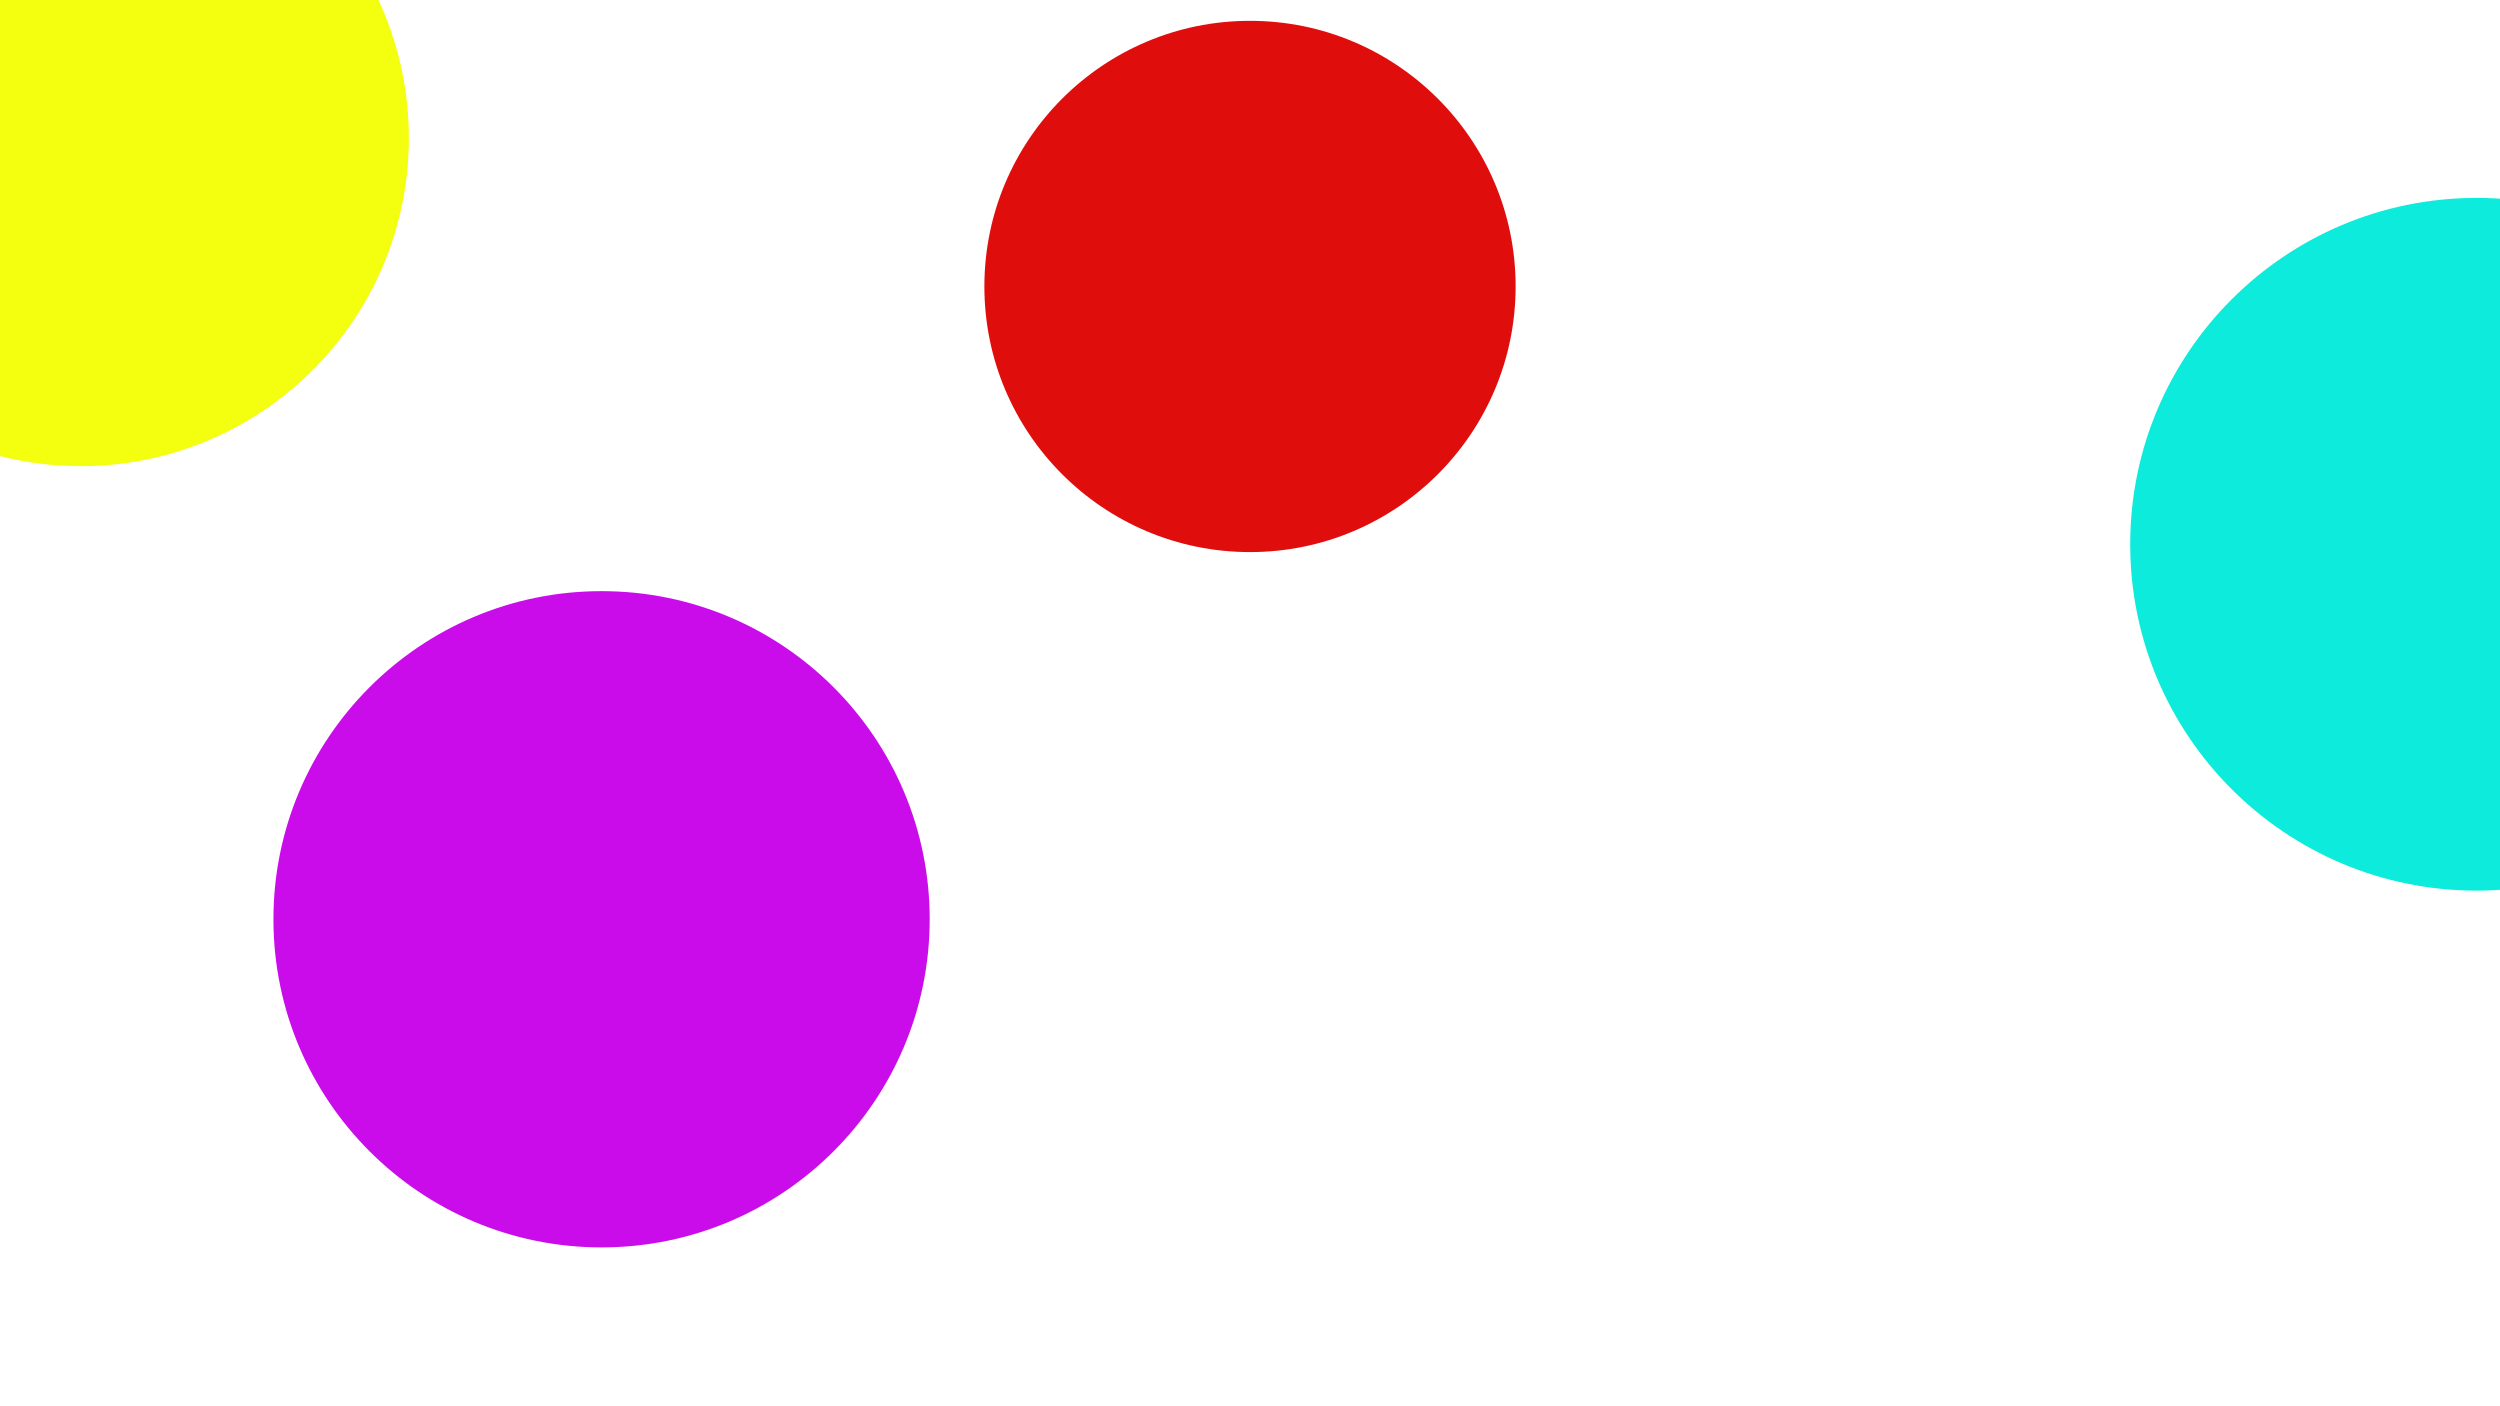 <svg id="visual" viewBox="0 0 960 540" width="960" height="540" xmlns="http://www.w3.org/2000/svg" xmlns:xlink="http://www.w3.org/1999/xlink" version="1.1">
<rect x="0" y="0" width="960" height="540" fill="#fff"></rect>
<g fill="#0cebdc">
<circle r="133" cx="951" cy="209"></circle>
</g>

<g fill="#e00d0d">

<circle r="102" cx="480" cy="110"></circle>
</g>
<g fill="#f3ff0f">

<circle r="126" cx="31" cy="53"></circle>
</g>

<g fill="#ca0ceb">

<circle r="126" cx="231" cy="353"></circle>
</g>

</svg>
